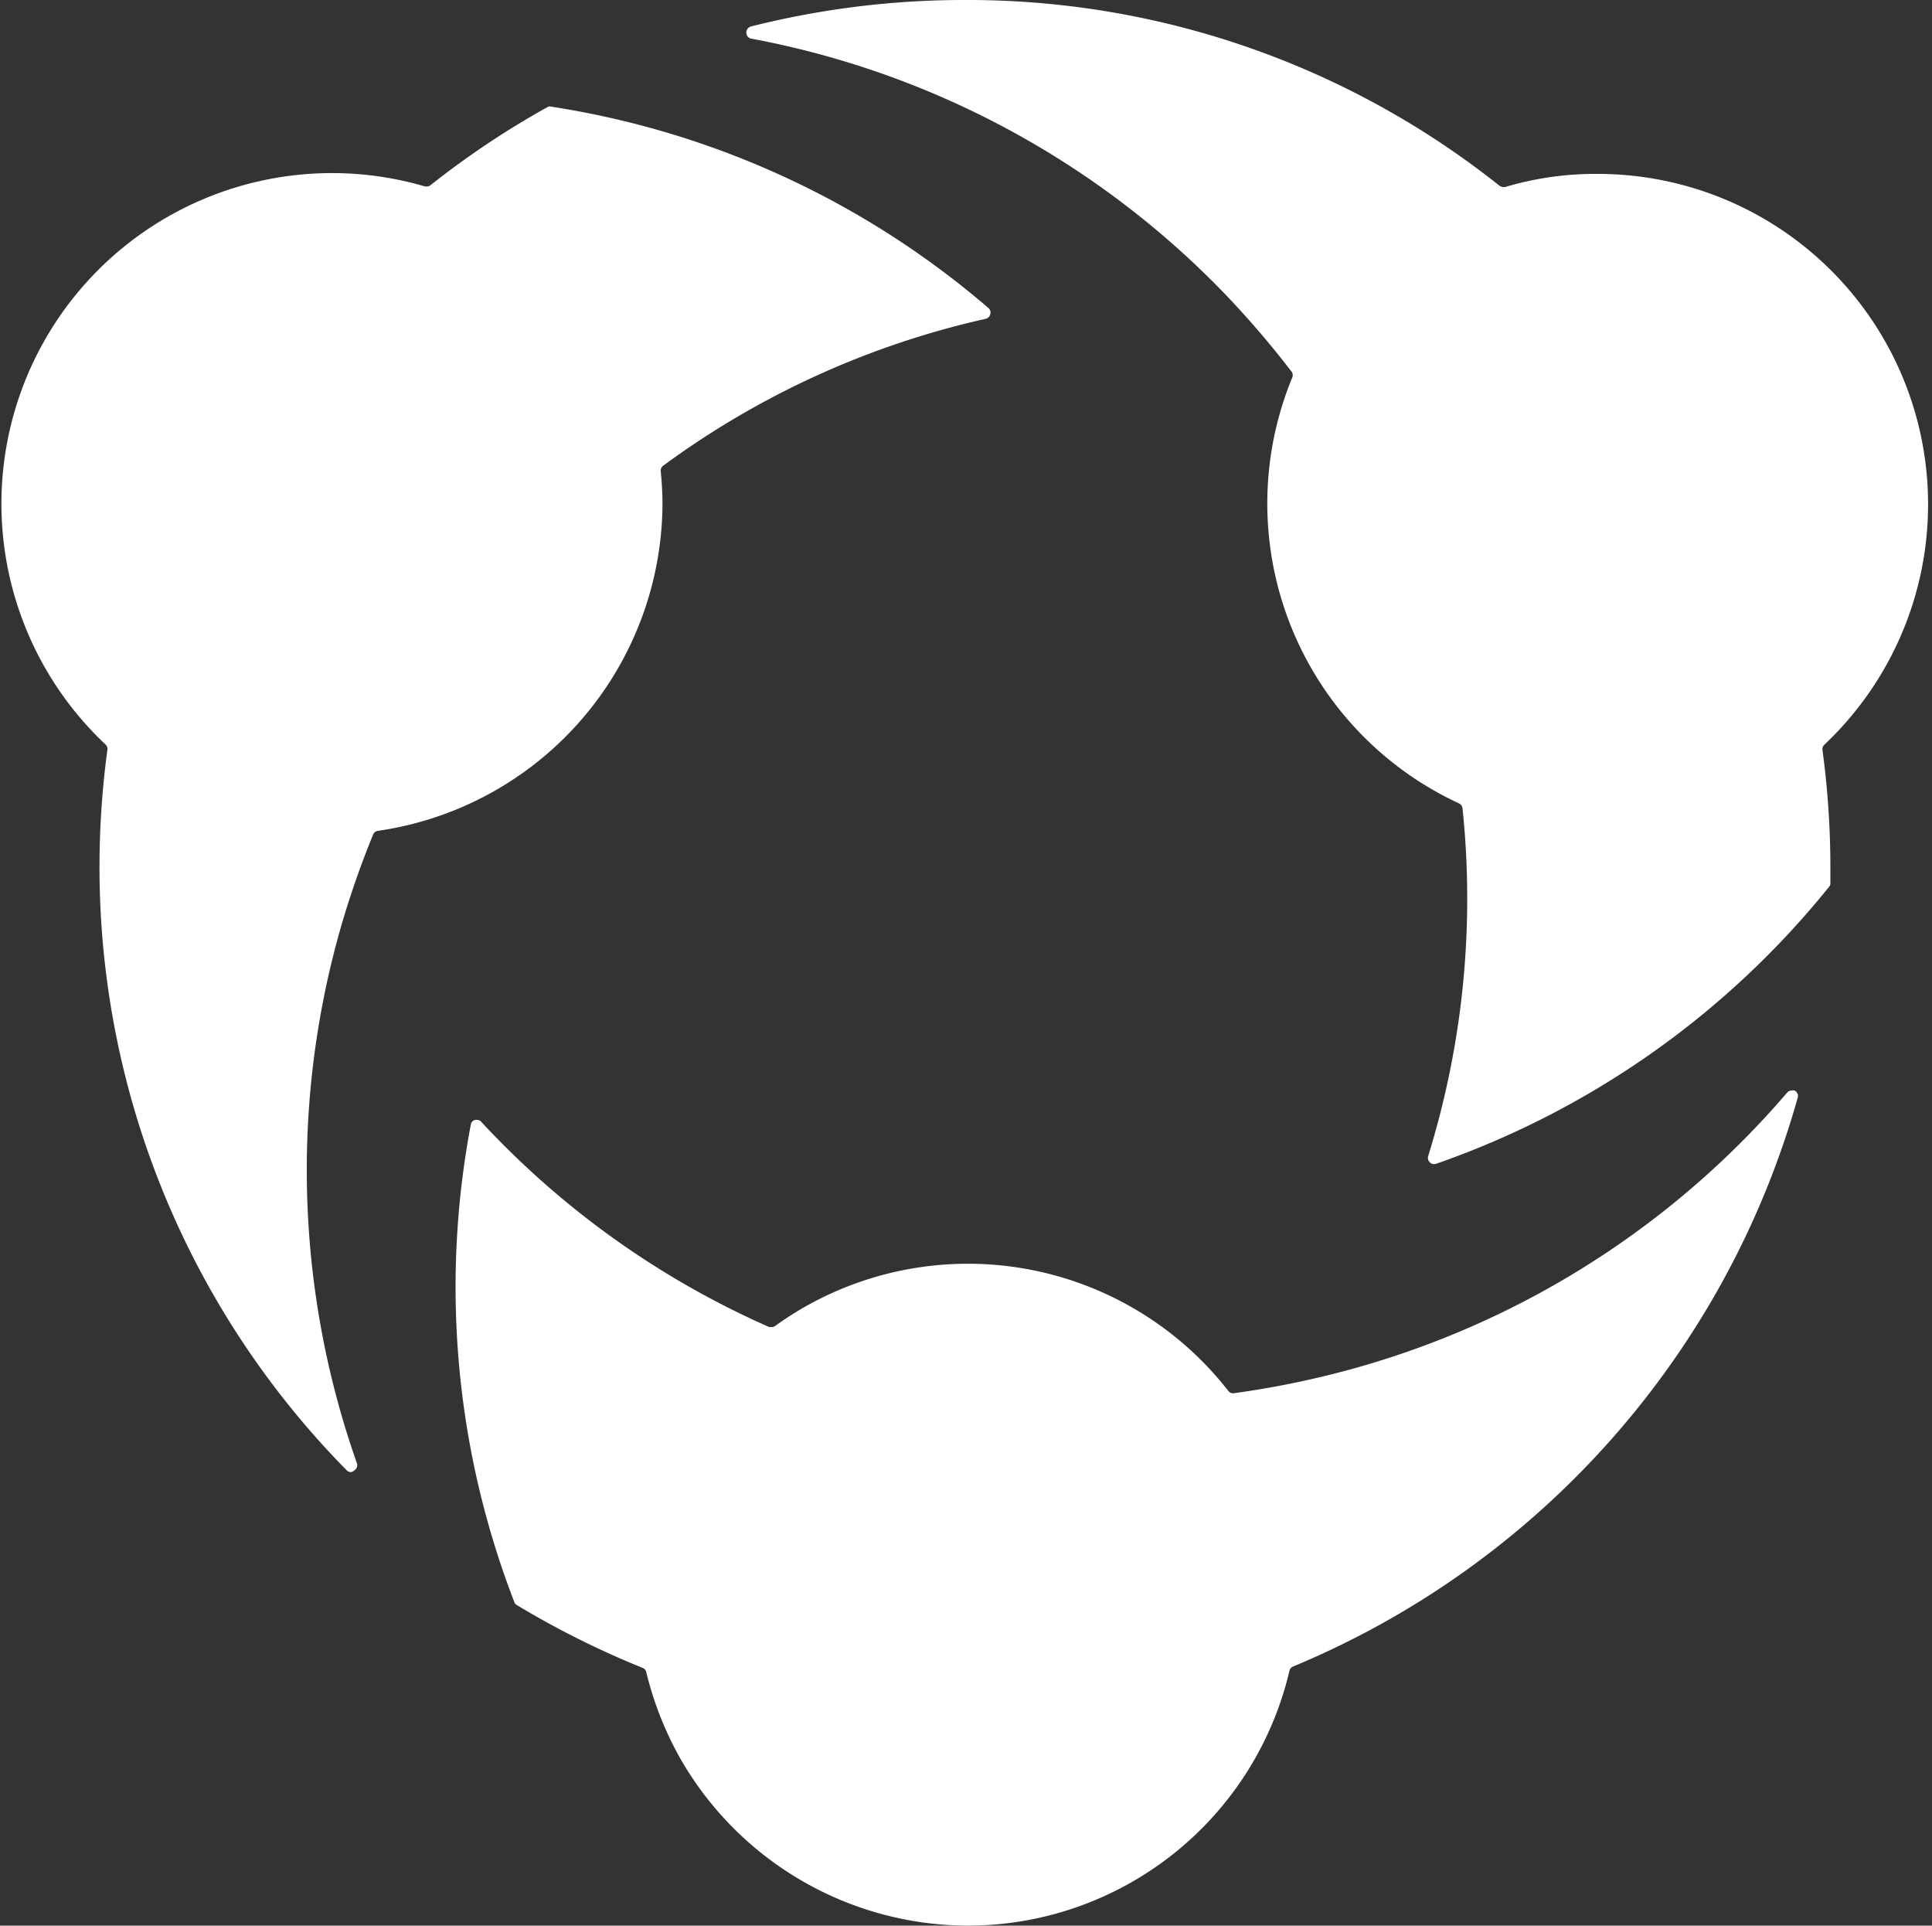 <svg xmlns="http://www.w3.org/2000/svg" viewBox="0 0 100 99.66"><rect x="0" y="0" width="100" height="99.66" fill="#333333" stroke="none"/><defs><style>.cls-1{fill:#fff;}</style></defs><title>Artboard 11 copy</title><g id="Hudl"><g id="hudl-app-icon-cropped"><path id="DUDES" class="cls-1" d="M50.11,99.66a17.19,17.19,0,0,1-14.87-8.6,17.41,17.41,0,0,1-1.79-4.52.3.3,0,0,0-.19-.22,46,46,0,0,1-6.51-3.25.29.29,0,0,1-.13-.16A45.21,45.21,0,0,1,24.37,58.2a.3.3,0,0,1,.22-.24h.07a.29.29,0,0,1,.25.1,45.12,45.12,0,0,0,14.9,10.62l.13,0a.33.33,0,0,0,.19-.06,16.81,16.81,0,0,1,1.45-.94,17.09,17.09,0,0,1,22,4.31.3.3,0,0,0,.25.12h0a46.58,46.58,0,0,0,4.72-.89A45.63,45.63,0,0,0,92.5,56.55a.32.32,0,0,1,.24-.11.37.37,0,0,1,.15,0,.32.32,0,0,1,.16.37A45.11,45.11,0,0,1,66.93,86.25a.32.32,0,0,0-.19.23A17.1,17.1,0,0,1,50.11,99.66ZM18.17,76.19a.33.33,0,0,1-.23-.1A44.46,44.46,0,0,1,5.15,44.8a45.11,45.11,0,0,1,.41-6,.31.31,0,0,0-.1-.27A17.11,17.11,0,0,1,22,9.65l.09,0a.32.32,0,0,0,.2-.07,44.47,44.47,0,0,1,6.09-4.06.26.26,0,0,1,.15,0A45.29,45.29,0,0,1,51.16,15.94a.32.32,0,0,1,.1.32.33.33,0,0,1-.24.24,44.67,44.67,0,0,0-16.69,7.6.31.31,0,0,0-.13.29c.06.61.09,1.18.09,1.73A17.18,17.18,0,0,1,19.56,43a.31.31,0,0,0-.25.2,47.44,47.44,0,0,0-1.59,4.52,45.67,45.67,0,0,0,.75,28,.32.32,0,0,1-.13.38A.34.34,0,0,1,18.17,76.19ZM74.23,60.25a.31.31,0,0,1-.22-.09.32.32,0,0,1-.09-.32,44.93,44.93,0,0,0,1.78-18,.33.33,0,0,0-.18-.26,17.1,17.1,0,0,1-8.65-22,.33.33,0,0,0,0-.32,48.5,48.5,0,0,0-3.28-3.85A45.7,45.7,0,0,0,38.89,2a.31.31,0,0,1-.26-.31.32.32,0,0,1,.24-.32A45.06,45.06,0,0,1,50,0,44.2,44.2,0,0,1,77.61,9.61a.37.37,0,0,0,.2.07l.09,0A16.4,16.4,0,0,1,82.68,9,17.1,17.1,0,0,1,94.43,38.54a.31.31,0,0,0-.1.27,45.34,45.34,0,0,1,.41,6c0,.18,0,.37,0,.55l0,.35a.25.25,0,0,1-.07.19A45.2,45.2,0,0,1,74.34,60.23Z"/></g></g></svg>